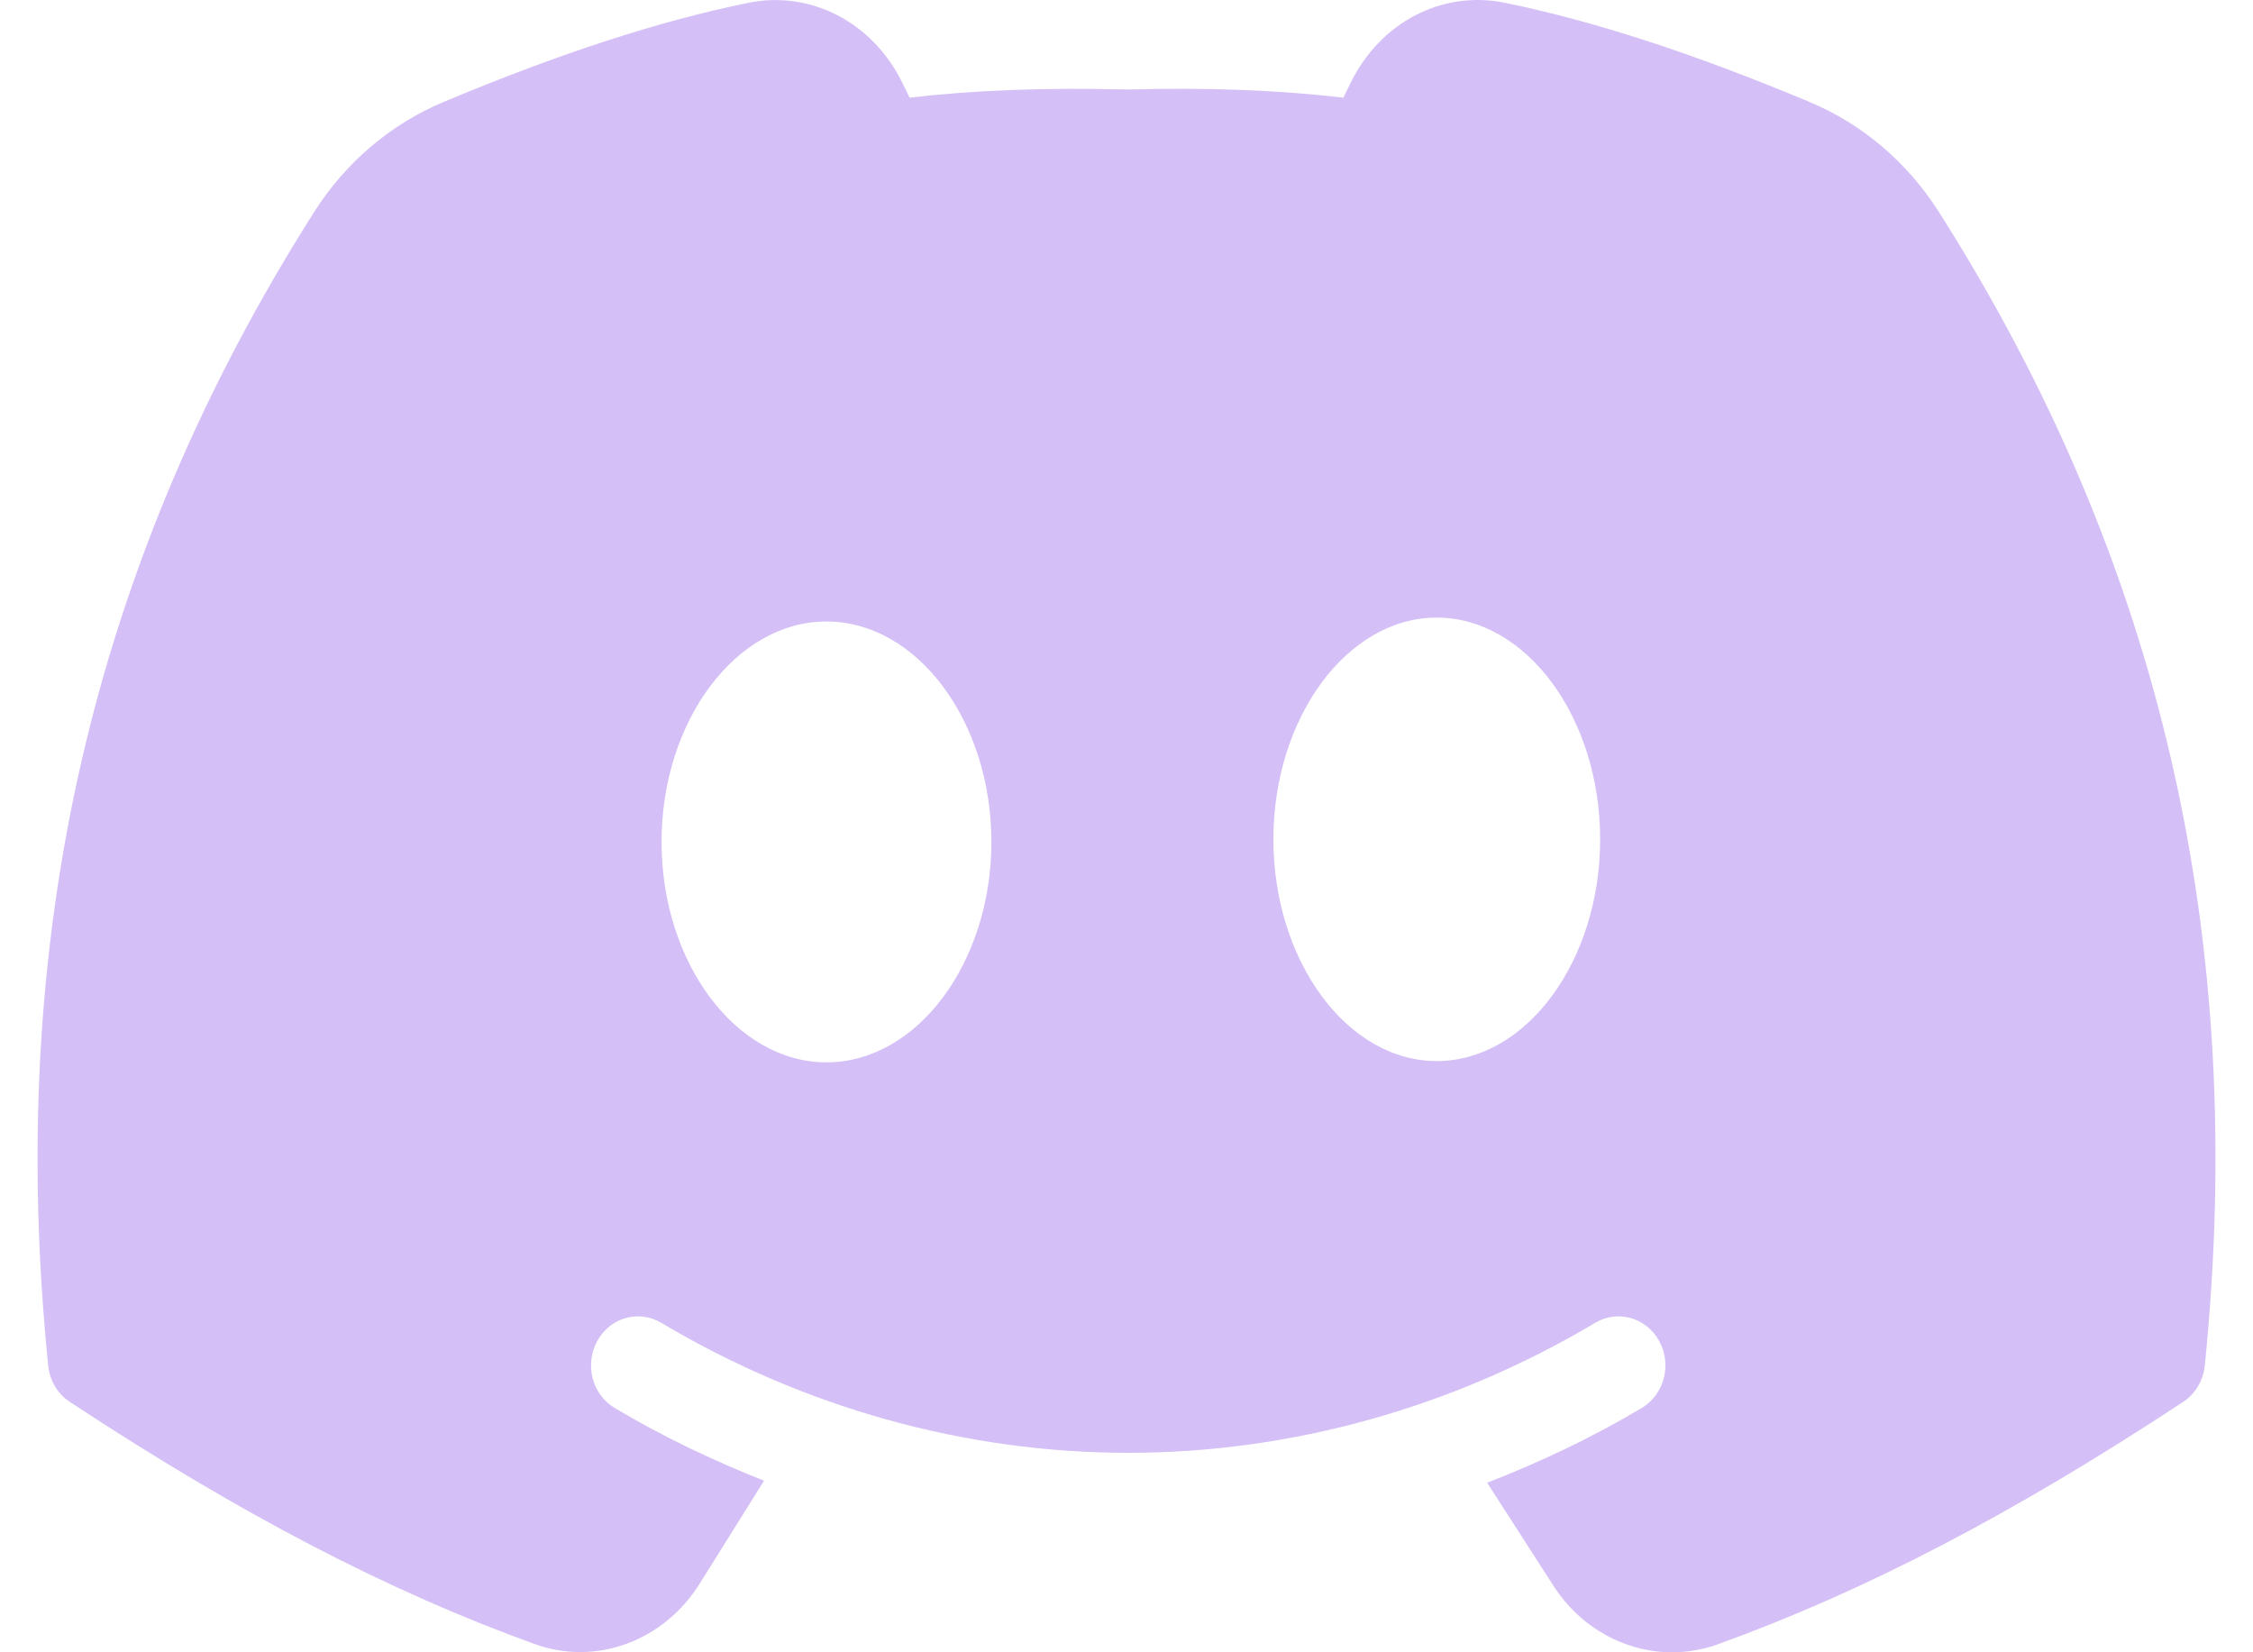 <svg width="30" height="22" viewBox="0 0 30 22" fill="none" xmlns="http://www.w3.org/2000/svg">
<path d="M25.822 2.829C25.399 2.162 24.8 1.652 24.091 1.356C22.549 0.711 21.224 0.28 20.038 0.037C19.206 -0.133 18.383 0.294 17.987 1.098L17.888 1.3C17.01 1.198 16.077 1.164 15.015 1.192C13.927 1.165 12.991 1.198 12.111 1.3L12.013 1.098C11.617 0.294 10.792 -0.132 9.962 0.038C8.777 0.28 7.451 0.711 5.91 1.356C5.201 1.653 4.602 2.162 4.179 2.829C1.226 7.485 0.069 12.507 0.642 18.183C0.662 18.382 0.768 18.56 0.93 18.666C3.202 20.162 5.168 21.185 7.117 21.889C7.932 22.186 8.835 21.854 9.316 21.087L10.174 19.715C9.491 19.446 8.824 19.127 8.185 18.747C7.885 18.569 7.781 18.17 7.952 17.857C8.122 17.543 8.504 17.433 8.805 17.613C10.707 18.745 12.857 19.344 15.023 19.344C17.189 19.344 19.339 18.745 21.241 17.613C21.541 17.433 21.923 17.543 22.094 17.857C22.265 18.17 22.16 18.569 21.861 18.747C21.2 19.14 20.51 19.468 19.802 19.742L20.685 21.114C21.048 21.679 21.648 22 22.266 22C22.468 22 22.671 21.965 22.869 21.895C24.823 21.19 26.793 20.165 29.069 18.667C29.231 18.561 29.337 18.382 29.358 18.183C29.932 12.507 28.775 7.484 25.822 2.829ZM11.005 14.145C9.8 14.145 8.809 12.82 8.809 11.21C8.809 9.6 9.8 8.275 11.005 8.275C12.21 8.275 13.201 9.6 13.201 11.21C13.201 12.82 12.21 14.145 11.005 14.145ZM19.131 14.128C17.938 14.128 16.956 12.795 16.956 11.175C16.956 9.556 17.938 8.223 19.131 8.223C20.325 8.223 21.307 9.556 21.307 11.175C21.307 12.795 20.325 14.128 19.131 14.128Z" fill="#D4BFF6"/>
</svg>
